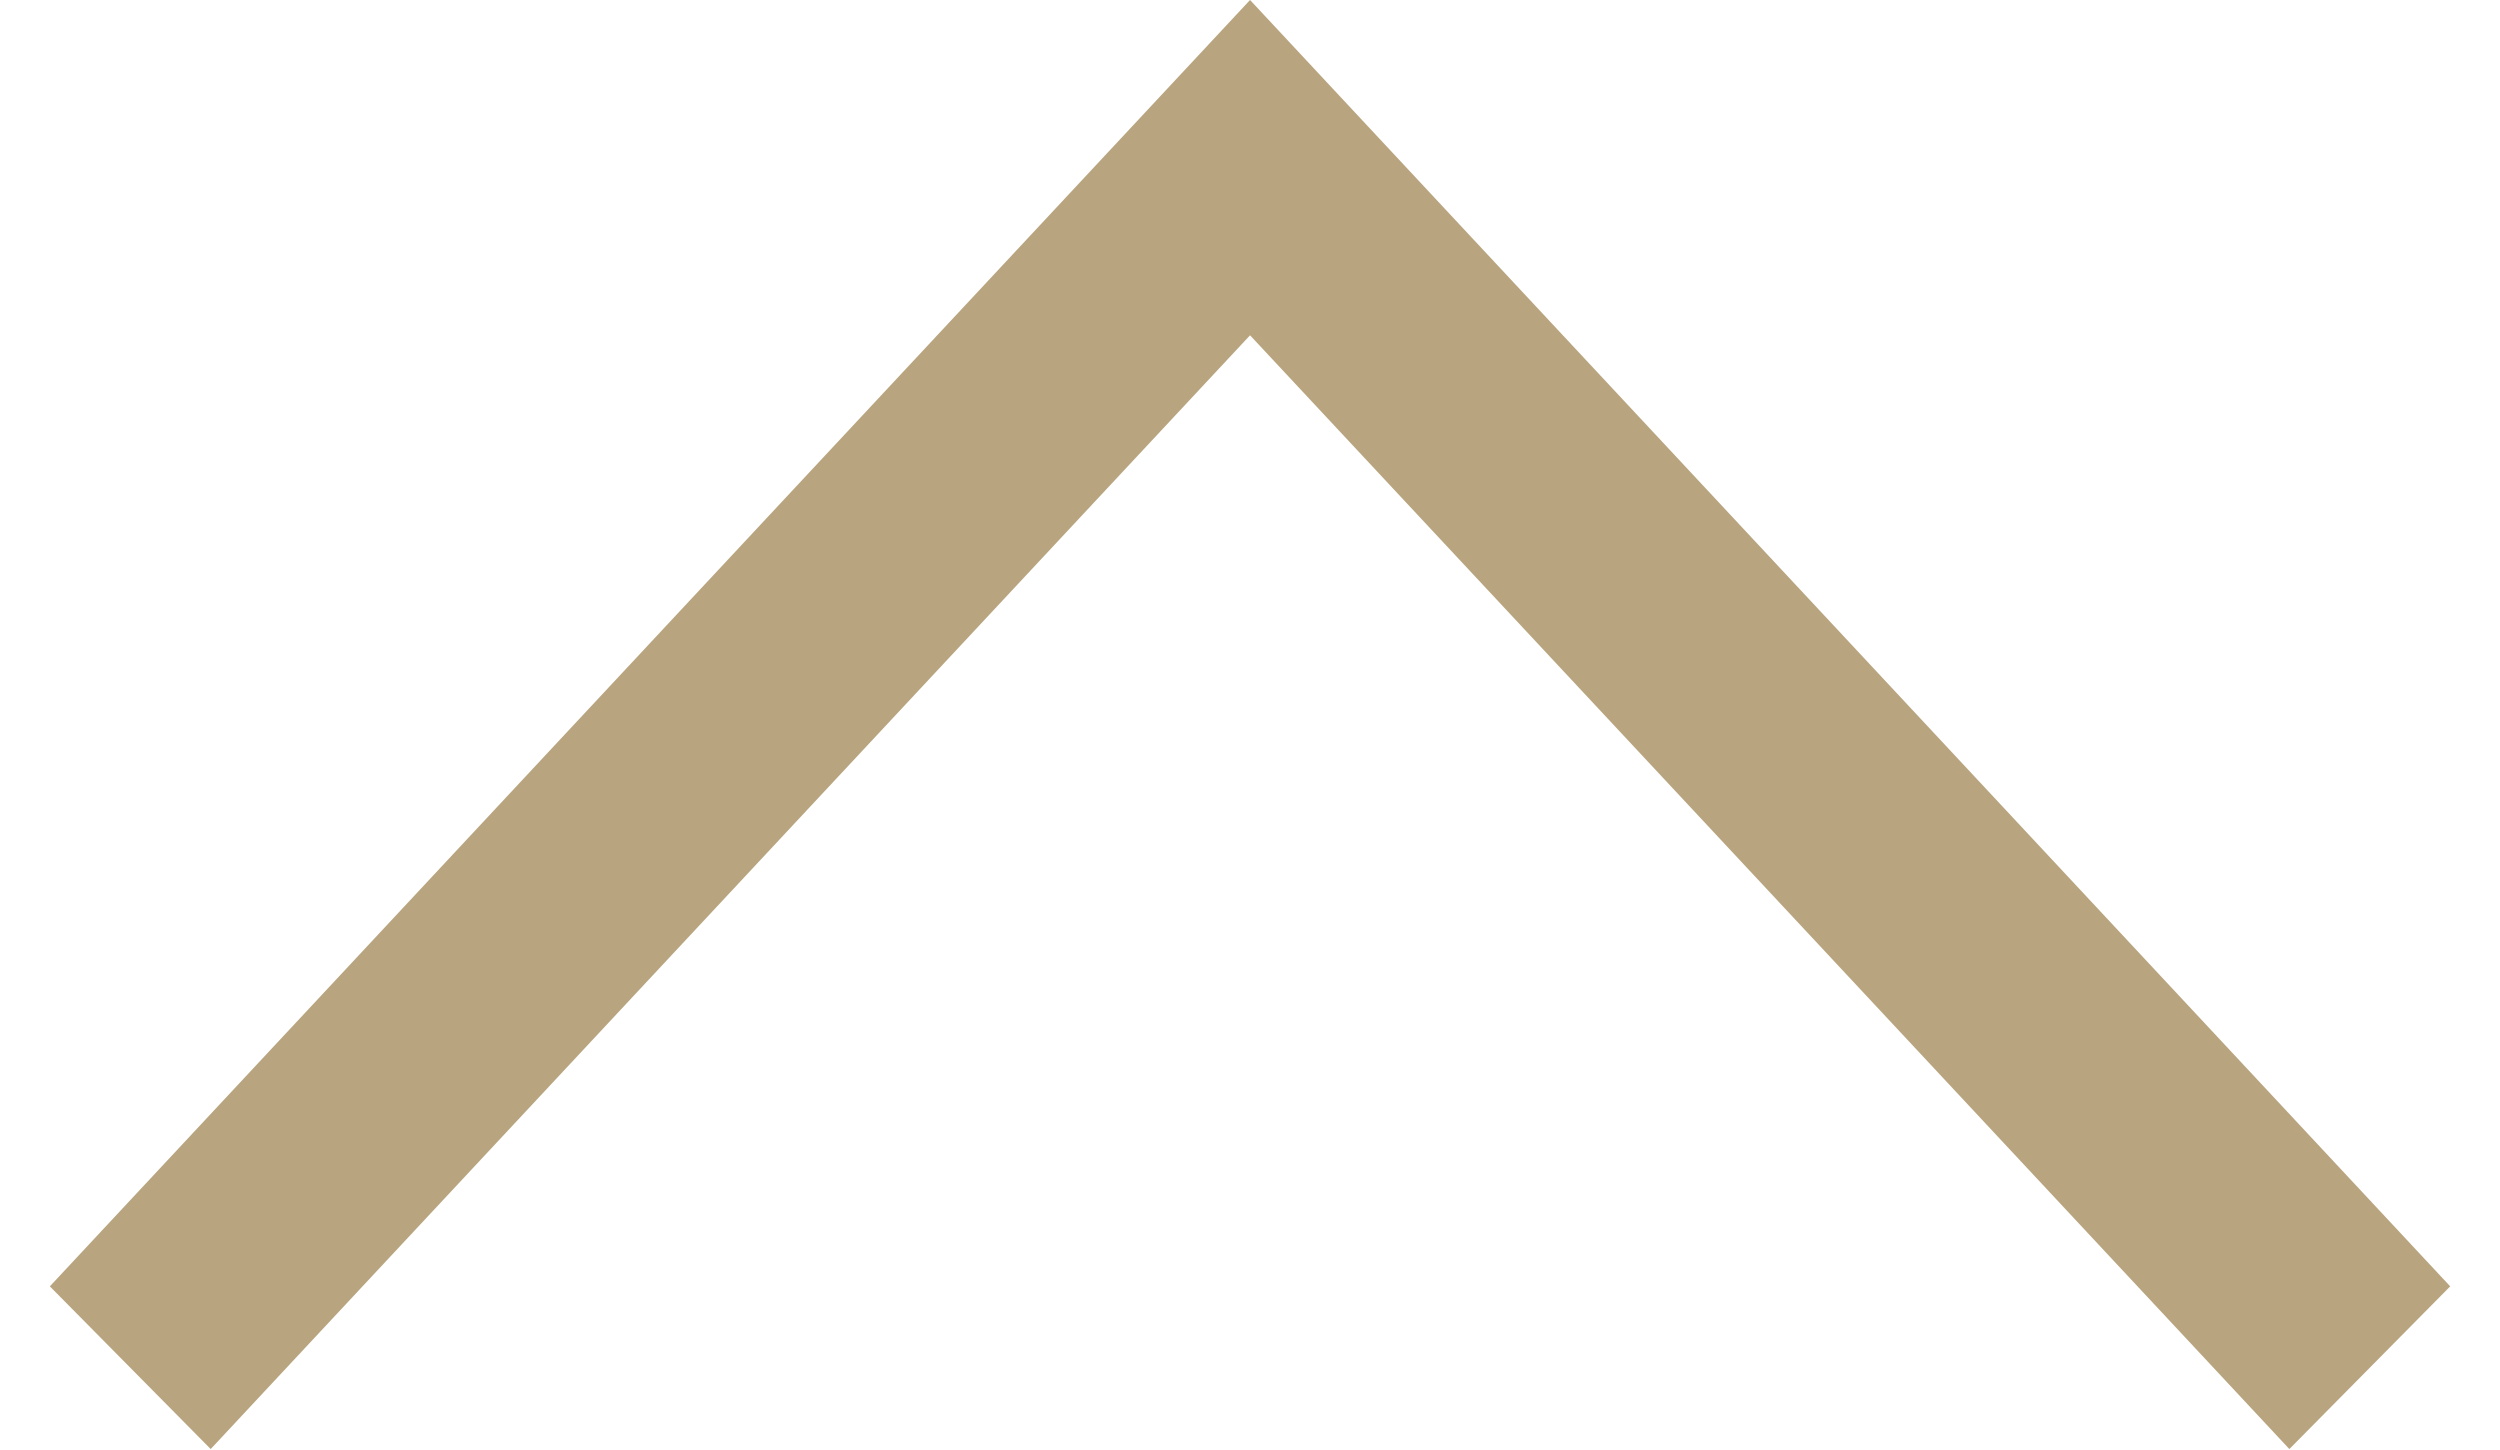<svg id="SvgjsSvg1008" xmlns="http://www.w3.org/2000/svg" version="1.1" xmlns:xlink="http://www.w3.org/1999/xlink" xmlns:svgjs="http://svgjs.com/svgjs" width="50" height="29" viewBox="0 0 50 29"><title>Forma 1 копия 2</title><desc>Created with Avocode.</desc><defs id="SvgjsDefs1009"></defs><path id="SvgjsPath1010" d="M252.787 416.981L256.004 413.727L232.001 388L207.997 413.727L211.214 416.981L232.001 394.706Z " fill="#b8a47e" fill-opacity="1" transform="matrix(1,0,0,1,-207,-388)"></path></svg>